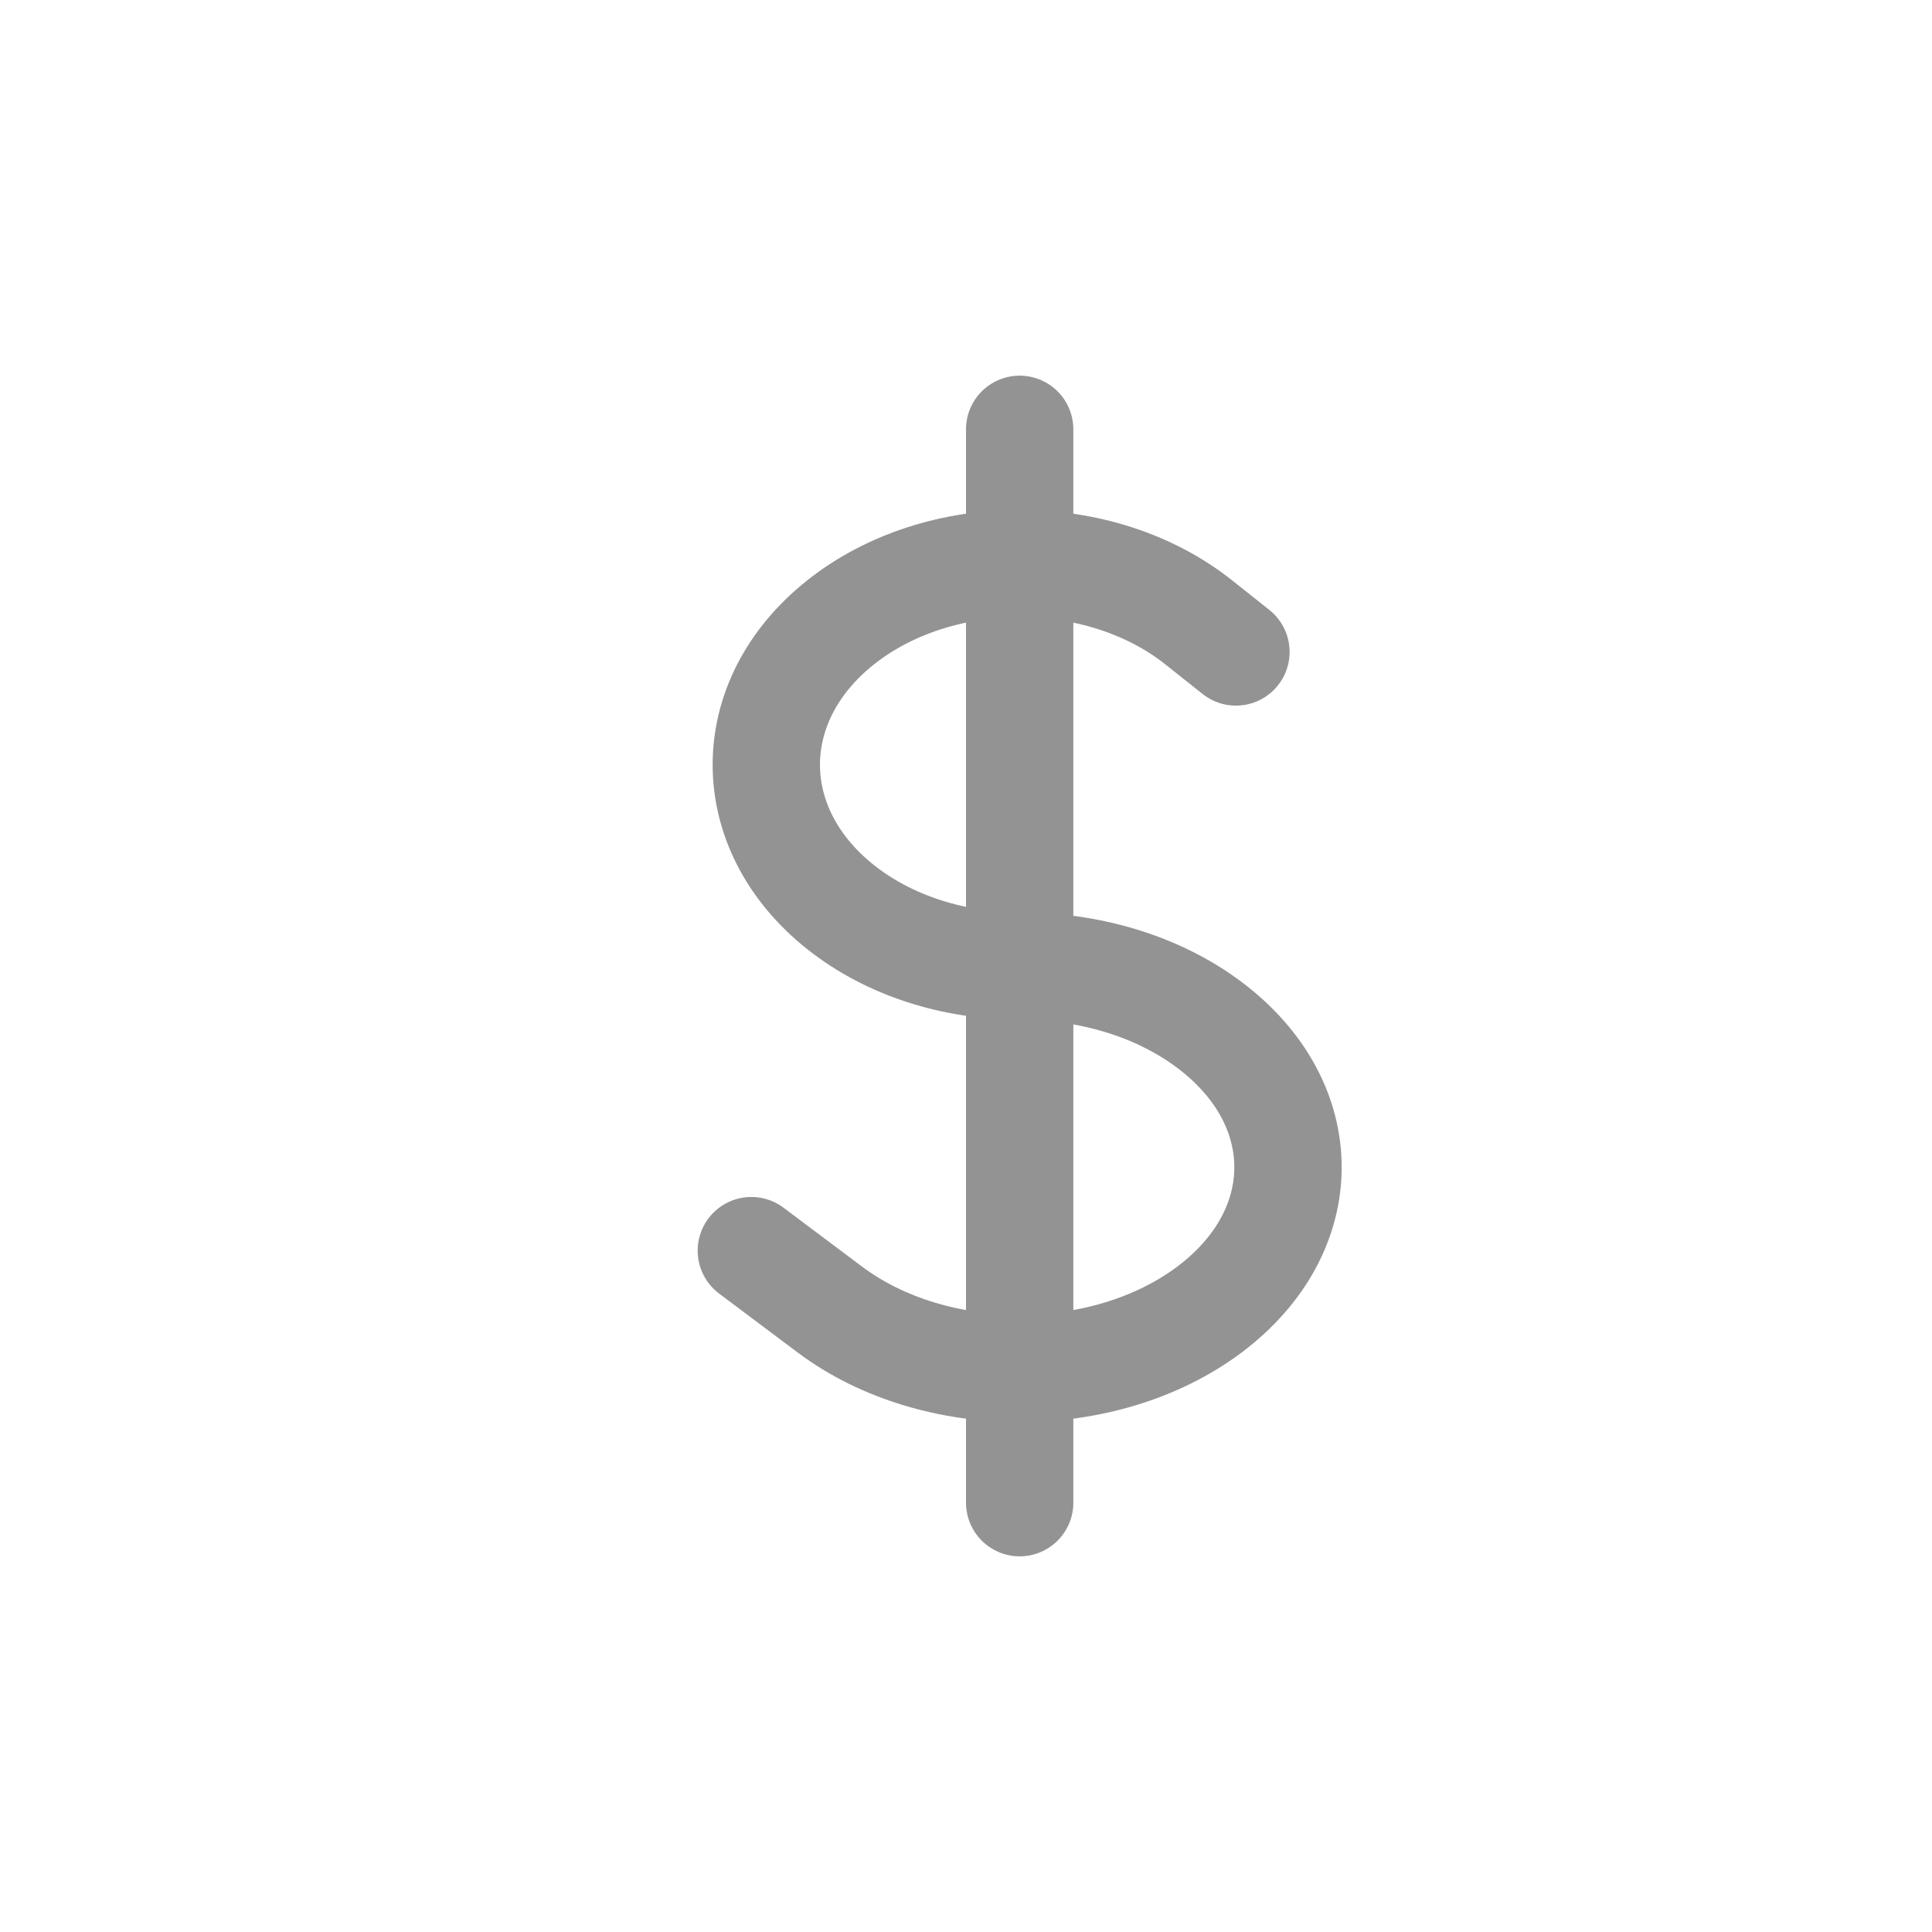 <svg width="18" height="18" viewBox="0 0 18 18" fill="none" xmlns="http://www.w3.org/2000/svg">
<g id="dollar">
<path id="Vector" d="M9.5 4V14M7 11.652L7.732 12.201C8.708 12.933 10.291 12.933 11.268 12.201C12.244 11.468 12.244 10.282 11.268 9.549C10.78 9.182 10.14 9 9.5 9C8.896 9 8.292 8.817 7.831 8.451C6.909 7.718 6.909 6.532 7.831 5.799C8.752 5.067 10.248 5.067 11.169 5.799L11.515 6.074" stroke="#939393" stroke-linecap="round" stroke-linejoin="round"/>
</g>
</svg>
